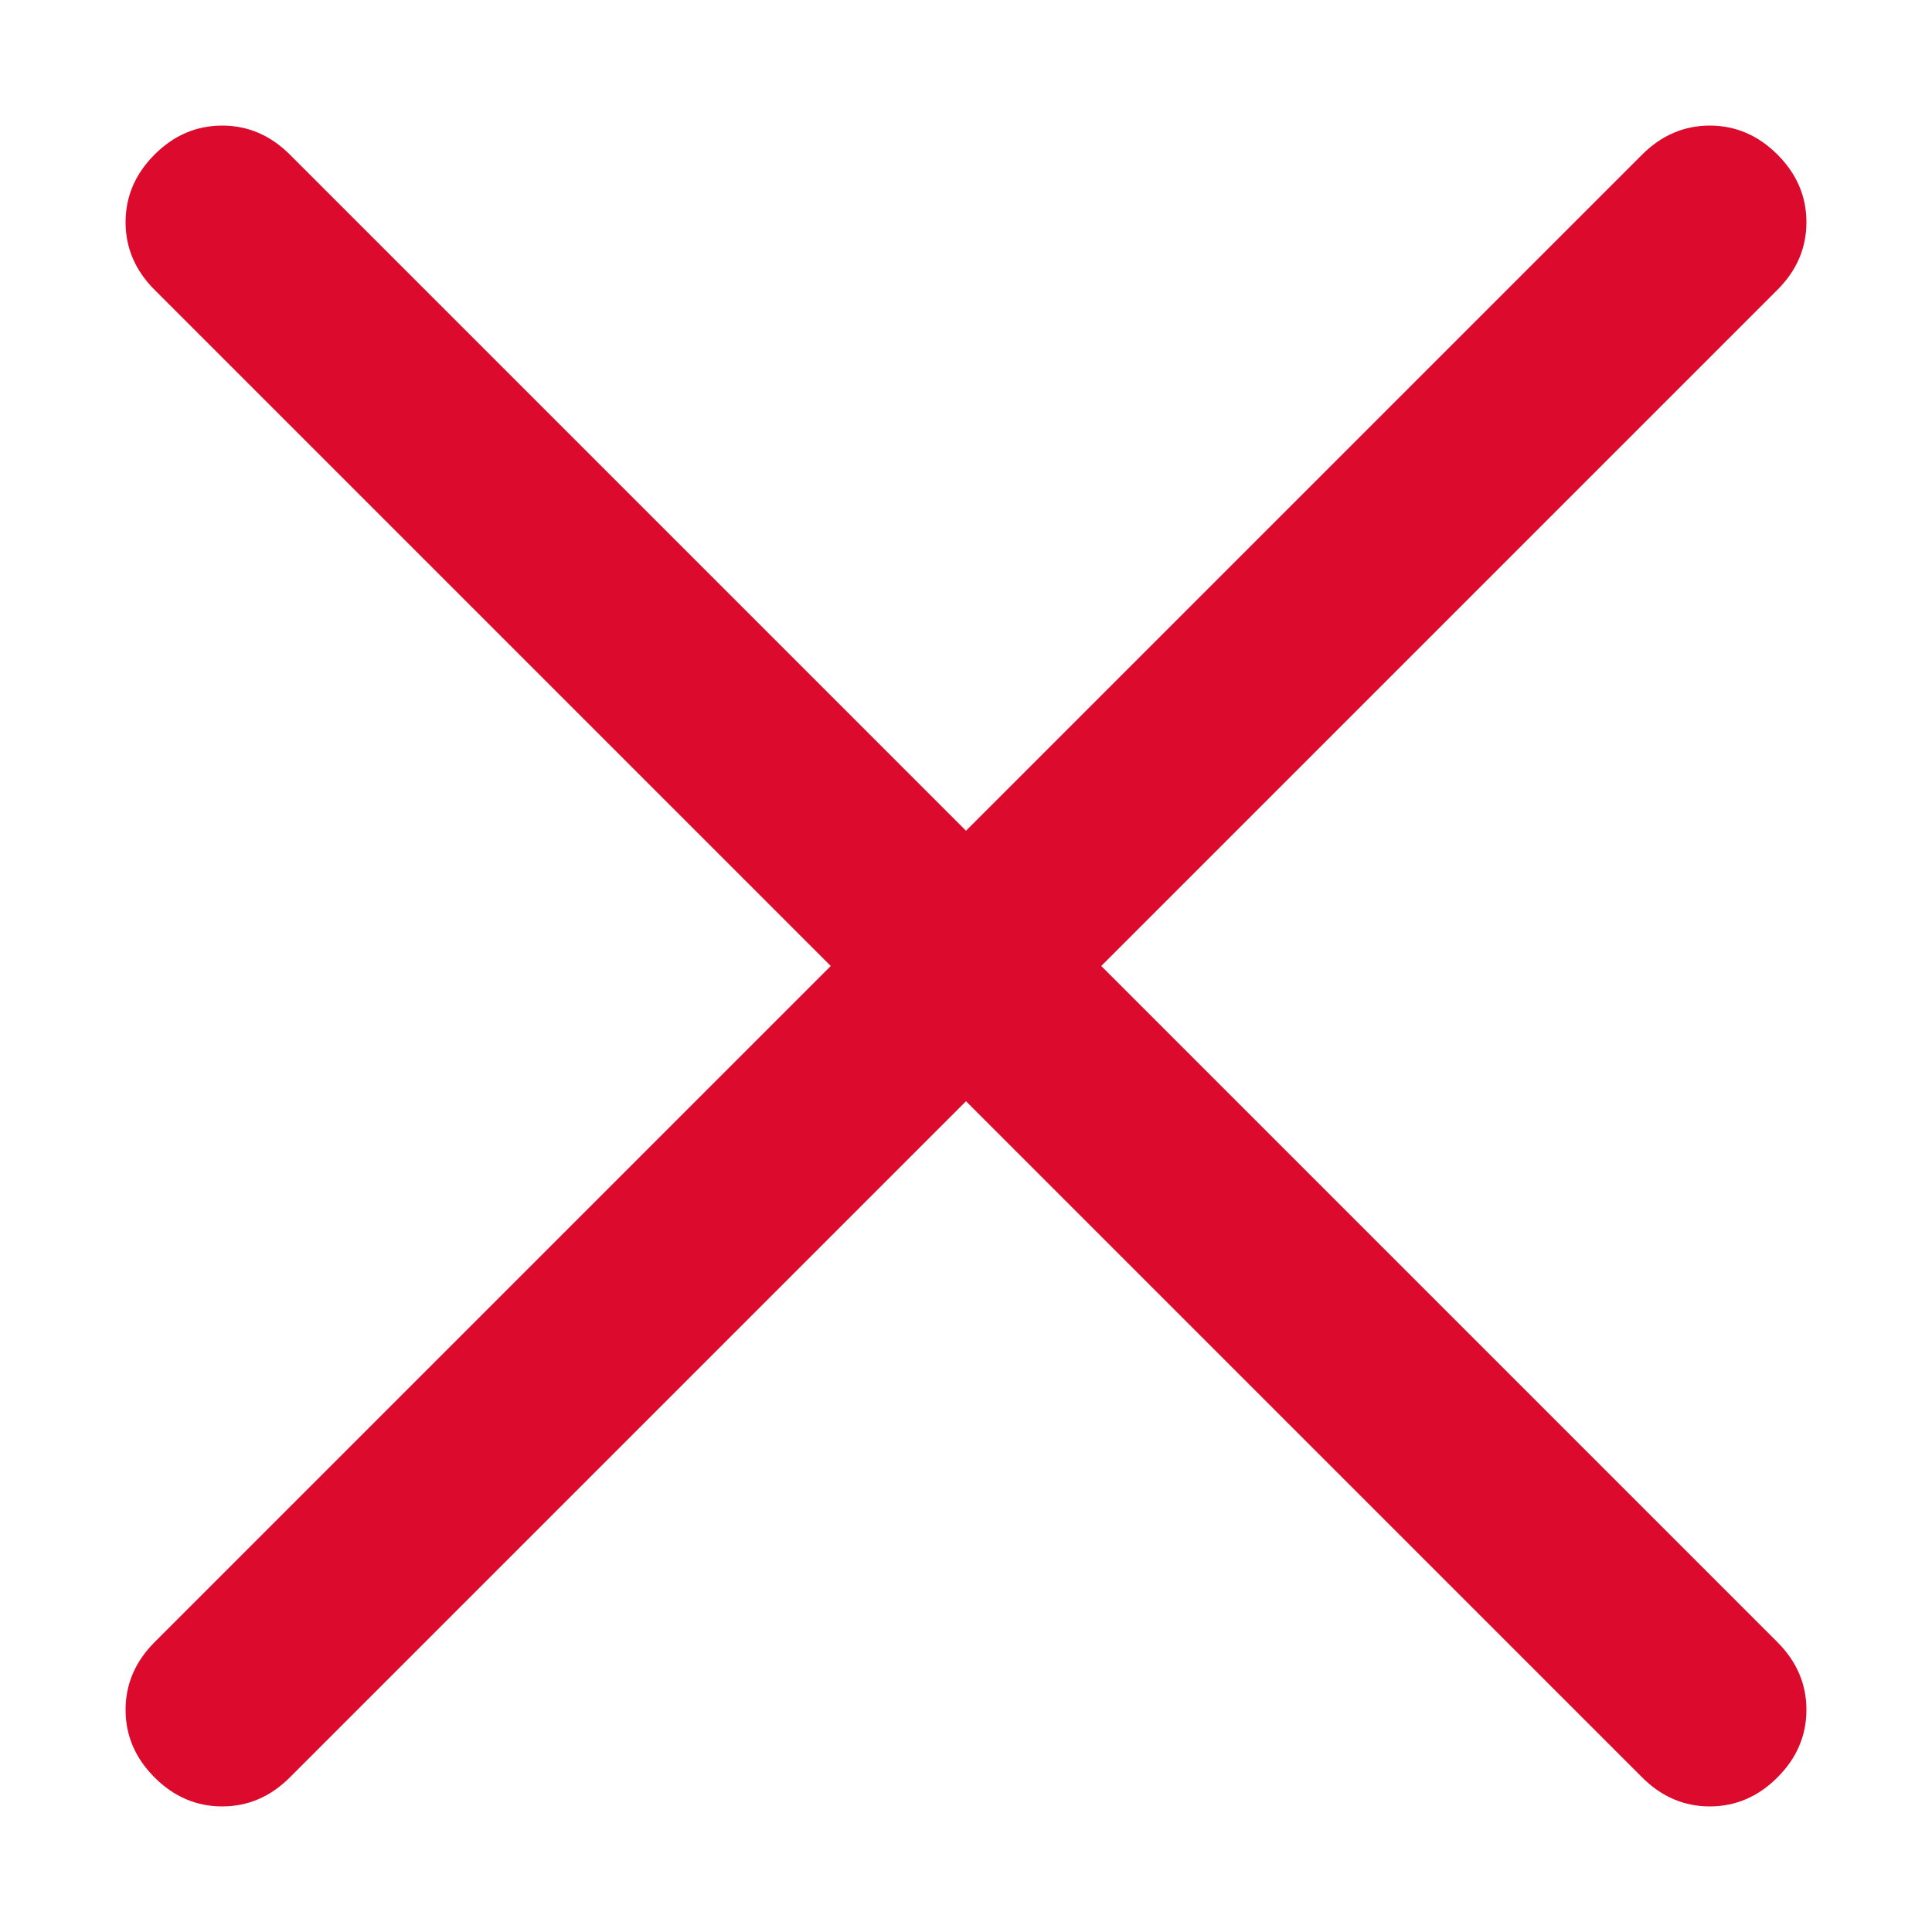 <svg width="10" height="10" viewBox="0 0 10 10" fill="none" xmlns="http://www.w3.org/2000/svg">
<path d="M5 5.7L1.5 9.2C1.4 9.3 1.283 9.35 1.15 9.35C1.017 9.35 0.9 9.3 0.8 9.2C0.7 9.1 0.65 8.983 0.65 8.85C0.65 8.717 0.7 8.6 0.8 8.5L4.3 5L0.8 1.5C0.7 1.4 0.65 1.283 0.65 1.15C0.65 1.017 0.7 0.9 0.8 0.8C0.9 0.7 1.017 0.65 1.15 0.65C1.283 0.65 1.4 0.7 1.5 0.8L5 4.3L8.5 0.8C8.6 0.7 8.717 0.65 8.85 0.65C8.983 0.65 9.1 0.7 9.2 0.8C9.3 0.9 9.35 1.017 9.35 1.15C9.35 1.283 9.3 1.4 9.2 1.5L5.7 5L9.2 8.5C9.3 8.6 9.35 8.717 9.35 8.85C9.35 8.983 9.3 9.1 9.2 9.2C9.1 9.3 8.983 9.35 8.85 9.35C8.717 9.35 8.6 9.3 8.5 9.2L5 5.7Z" fill="#DC0A2D"/>
</svg>
